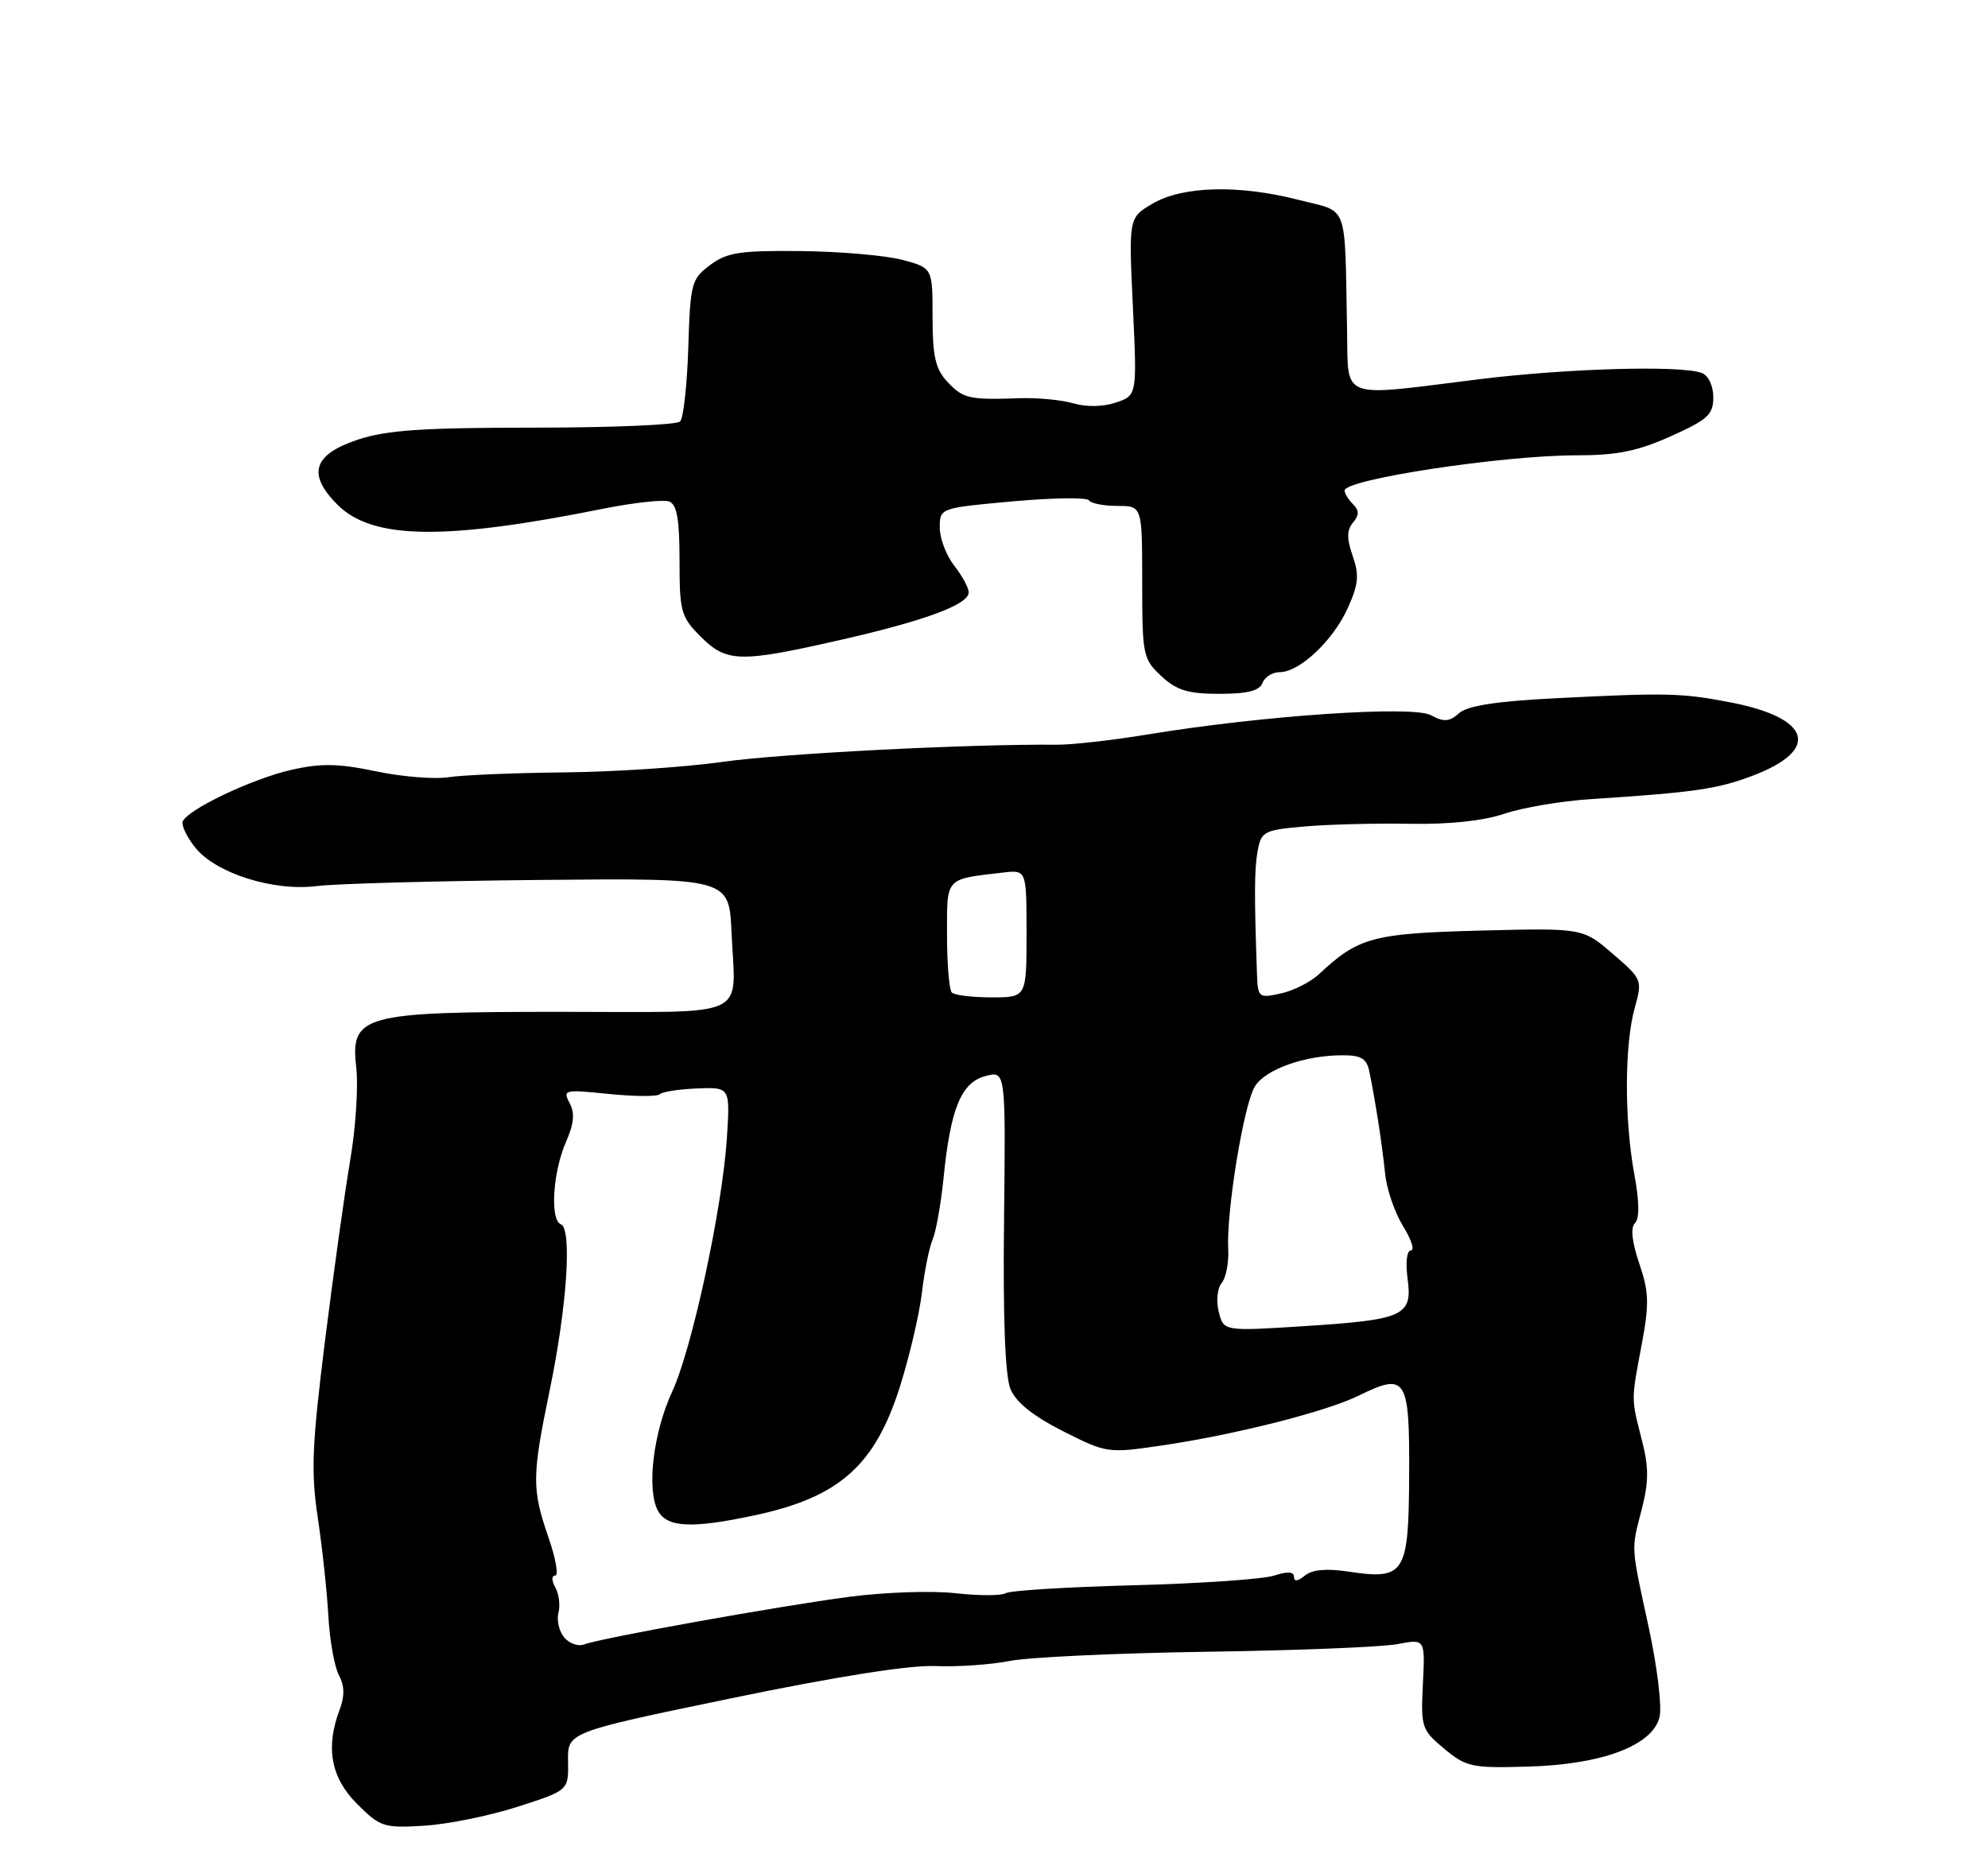 <?xml version="1.0" encoding="UTF-8" standalone="no"?>
<!DOCTYPE svg PUBLIC "-//W3C//DTD SVG 1.1//EN" "http://www.w3.org/Graphics/SVG/1.1/DTD/svg11.dtd" >
<svg xmlns="http://www.w3.org/2000/svg" xmlns:xlink="http://www.w3.org/1999/xlink" version="1.1" viewBox="0 0 275 256">
 <g >
 <path fill="currentColor"
d=" M 71.62 249.98 C 78.65 247.72 78.65 247.72 78.58 243.70 C 78.50 239.67 78.50 239.67 101.20 234.97 C 115.74 231.96 125.87 230.36 129.40 230.52 C 132.42 230.65 137.06 230.33 139.70 229.81 C 142.34 229.29 154.62 228.72 167.00 228.54 C 179.38 228.36 191.22 227.89 193.32 227.48 C 197.14 226.75 197.14 226.75 196.83 232.99 C 196.53 238.97 196.65 239.35 199.77 241.95 C 202.82 244.49 203.58 244.66 211.41 244.43 C 221.63 244.14 228.58 241.52 229.56 237.60 C 229.92 236.20 229.25 230.65 228.09 225.28 C 225.56 213.56 225.62 214.62 227.12 208.75 C 228.08 205.02 228.08 202.98 227.12 199.25 C 225.62 193.38 225.62 193.86 227.11 185.96 C 228.15 180.39 228.10 178.75 226.76 174.82 C 225.74 171.81 225.53 169.87 226.17 169.23 C 226.81 168.59 226.77 166.23 226.07 162.44 C 224.69 154.96 224.71 144.58 226.12 139.51 C 227.21 135.58 227.18 135.49 223.08 131.96 C 218.94 128.40 218.94 128.40 204.73 128.76 C 189.86 129.15 187.91 129.68 182.42 134.82 C 181.27 135.89 178.91 137.08 177.17 137.46 C 174.12 138.13 174.00 138.03 173.88 134.83 C 173.49 123.85 173.51 120.20 173.98 117.68 C 174.47 115.04 174.88 114.83 180.50 114.35 C 183.80 114.06 190.33 113.90 195.01 113.98 C 200.44 114.08 205.16 113.58 208.07 112.60 C 210.57 111.75 215.97 110.83 220.06 110.57 C 234.45 109.63 237.54 109.18 242.39 107.35 C 251.90 103.76 250.56 99.33 239.32 97.17 C 232.61 95.88 230.60 95.83 215.00 96.62 C 206.95 97.03 203.00 97.65 201.83 98.68 C 200.48 99.88 199.74 99.93 197.92 98.95 C 195.37 97.59 174.56 99.01 158.71 101.63 C 153.87 102.42 148.25 103.06 146.21 103.04 C 134.05 102.93 108.12 104.26 100.00 105.41 C 94.78 106.15 84.88 106.81 78.00 106.87 C 71.12 106.94 63.92 107.24 62.00 107.54 C 60.08 107.84 55.57 107.47 52.00 106.72 C 46.87 105.64 44.42 105.59 40.37 106.50 C 34.92 107.73 25.81 112.06 25.27 113.69 C 25.09 114.22 25.86 115.83 26.99 117.25 C 29.78 120.80 37.81 123.36 43.80 122.60 C 46.38 122.27 60.28 121.89 74.68 121.75 C 100.86 121.50 100.86 121.50 101.19 129.00 C 101.74 141.14 104.15 140.00 77.83 140.00 C 49.92 140.00 48.45 140.40 49.29 147.84 C 49.57 150.40 49.20 156.10 48.45 160.50 C 47.70 164.90 46.13 176.15 44.96 185.50 C 43.16 199.94 43.00 203.63 43.96 210.00 C 44.58 214.12 45.24 220.24 45.42 223.59 C 45.61 226.94 46.26 230.62 46.88 231.78 C 47.66 233.23 47.69 234.68 47.00 236.50 C 45.00 241.77 45.76 245.96 49.39 249.59 C 52.59 252.79 53.09 252.95 58.68 252.61 C 61.93 252.41 67.76 251.23 71.62 249.98 Z  M 174.64 94.50 C 174.95 93.67 176.03 93.00 177.03 93.00 C 179.77 93.00 184.42 88.62 186.44 84.13 C 187.92 80.85 188.04 79.56 187.12 76.92 C 186.28 74.52 186.29 73.35 187.16 72.31 C 188.03 71.25 188.03 70.63 187.16 69.76 C 186.52 69.12 186.00 68.27 186.00 67.87 C 186.00 66.32 207.83 63.00 218.07 63.00 C 223.68 63.00 226.54 62.42 231.12 60.36 C 236.23 58.07 237.00 57.37 237.00 54.97 C 237.00 53.38 236.33 51.96 235.42 51.61 C 232.57 50.51 216.67 50.97 204.46 52.49 C 185.09 54.91 186.53 55.45 186.34 45.75 C 185.99 27.67 186.65 29.46 179.66 27.66 C 171.37 25.53 163.58 25.73 159.43 28.18 C 156.13 30.12 156.13 30.12 156.71 42.41 C 157.29 54.70 157.29 54.70 154.39 55.69 C 152.65 56.29 150.31 56.34 148.50 55.81 C 146.85 55.33 143.47 55.01 141.00 55.10 C 134.04 55.34 133.22 55.16 131.04 52.81 C 129.40 51.06 129.00 49.28 129.00 43.85 C 129.00 37.08 129.00 37.08 124.85 35.96 C 122.57 35.35 116.26 34.80 110.83 34.74 C 102.37 34.65 100.58 34.92 98.23 36.67 C 95.64 38.61 95.49 39.19 95.21 48.10 C 95.05 53.26 94.54 57.86 94.08 58.32 C 93.61 58.79 84.52 59.17 73.87 59.17 C 58.47 59.17 53.48 59.51 49.50 60.83 C 43.30 62.90 42.46 65.61 46.69 69.84 C 51.50 74.65 61.45 74.81 83.32 70.41 C 87.62 69.55 91.78 69.09 92.57 69.39 C 93.64 69.80 94.00 71.87 94.00 77.55 C 94.00 84.62 94.20 85.36 96.92 88.08 C 100.51 91.66 102.30 91.71 116.05 88.59 C 127.92 85.90 134.00 83.65 134.00 81.96 C 134.00 81.33 133.10 79.67 132.00 78.27 C 130.90 76.87 130.00 74.51 130.00 73.01 C 130.00 70.29 130.00 70.29 140.08 69.37 C 145.63 68.87 150.38 68.80 150.64 69.23 C 150.90 69.65 152.67 70.00 154.56 70.00 C 158.00 70.00 158.00 70.00 158.00 80.55 C 158.00 90.67 158.11 91.19 160.65 93.55 C 162.77 95.52 164.35 96.00 168.68 96.00 C 172.54 96.00 174.23 95.58 174.64 94.50 Z  M 78.04 226.55 C 77.34 225.70 76.98 224.17 77.25 223.15 C 77.52 222.12 77.32 220.55 76.82 219.64 C 76.29 218.69 76.28 218.00 76.80 218.00 C 77.29 218.00 76.88 215.64 75.88 212.75 C 73.56 206.03 73.57 204.28 76.04 192.36 C 78.43 180.82 79.16 170.00 77.58 169.39 C 76.06 168.81 76.47 162.15 78.29 158.01 C 79.40 155.48 79.54 154.01 78.79 152.61 C 77.82 150.79 78.08 150.73 84.21 151.36 C 87.75 151.72 90.93 151.74 91.27 151.40 C 91.61 151.06 93.93 150.70 96.44 150.60 C 101.00 150.42 101.00 150.42 100.55 157.46 C 99.92 167.18 95.74 186.60 92.98 192.56 C 90.37 198.19 89.43 206.06 91.00 209.01 C 92.27 211.37 95.71 211.53 104.50 209.64 C 116.12 207.14 121.04 202.76 124.49 191.85 C 125.82 187.64 127.18 181.79 127.53 178.85 C 127.87 175.91 128.54 172.60 129.01 171.50 C 129.48 170.40 130.16 166.57 130.52 163.00 C 131.48 153.39 132.96 149.77 136.31 148.89 C 139.12 148.14 139.12 148.14 138.89 168.82 C 138.73 182.49 139.04 190.42 139.79 192.22 C 140.55 194.04 142.95 195.95 147.04 198.02 C 153.11 201.08 153.24 201.10 160.83 199.98 C 170.88 198.50 183.42 195.32 187.91 193.12 C 194.54 189.86 194.99 190.57 194.93 204.07 C 194.86 217.84 194.36 218.63 186.45 217.44 C 183.47 216.99 181.49 217.18 180.49 218.01 C 179.54 218.80 179.00 218.86 179.00 218.17 C 179.00 217.46 178.10 217.40 176.25 218.00 C 174.74 218.50 166.00 219.10 156.84 219.34 C 147.67 219.58 139.69 220.07 139.10 220.44 C 138.51 220.80 135.38 220.80 132.16 220.44 C 128.93 220.07 122.28 220.30 117.39 220.95 C 107.51 222.26 83.08 226.65 80.79 227.53 C 79.98 227.84 78.75 227.40 78.04 226.55 Z  M 168.59 181.50 C 168.21 179.99 168.39 178.24 169.00 177.51 C 169.59 176.79 170.00 174.69 169.90 172.85 C 169.62 167.63 172.06 152.74 173.60 150.30 C 175.08 147.93 180.51 146.01 185.73 146.01 C 188.28 146.00 189.06 146.47 189.42 148.25 C 190.27 152.39 191.21 158.47 191.60 162.37 C 191.81 164.50 192.92 167.76 194.07 169.62 C 195.22 171.48 195.72 173.00 195.18 173.00 C 194.61 173.00 194.41 174.65 194.71 176.90 C 195.41 182.07 194.26 182.60 180.38 183.49 C 169.27 184.20 169.27 184.20 168.59 181.50 Z  M 131.67 137.33 C 131.30 136.97 131.00 133.38 131.00 129.35 C 131.00 121.31 130.67 121.67 138.75 120.73 C 142.00 120.35 142.00 120.35 142.00 129.17 C 142.00 138.00 142.00 138.00 137.17 138.00 C 134.51 138.00 132.03 137.70 131.67 137.33 Z "/>
</g>
</svg>